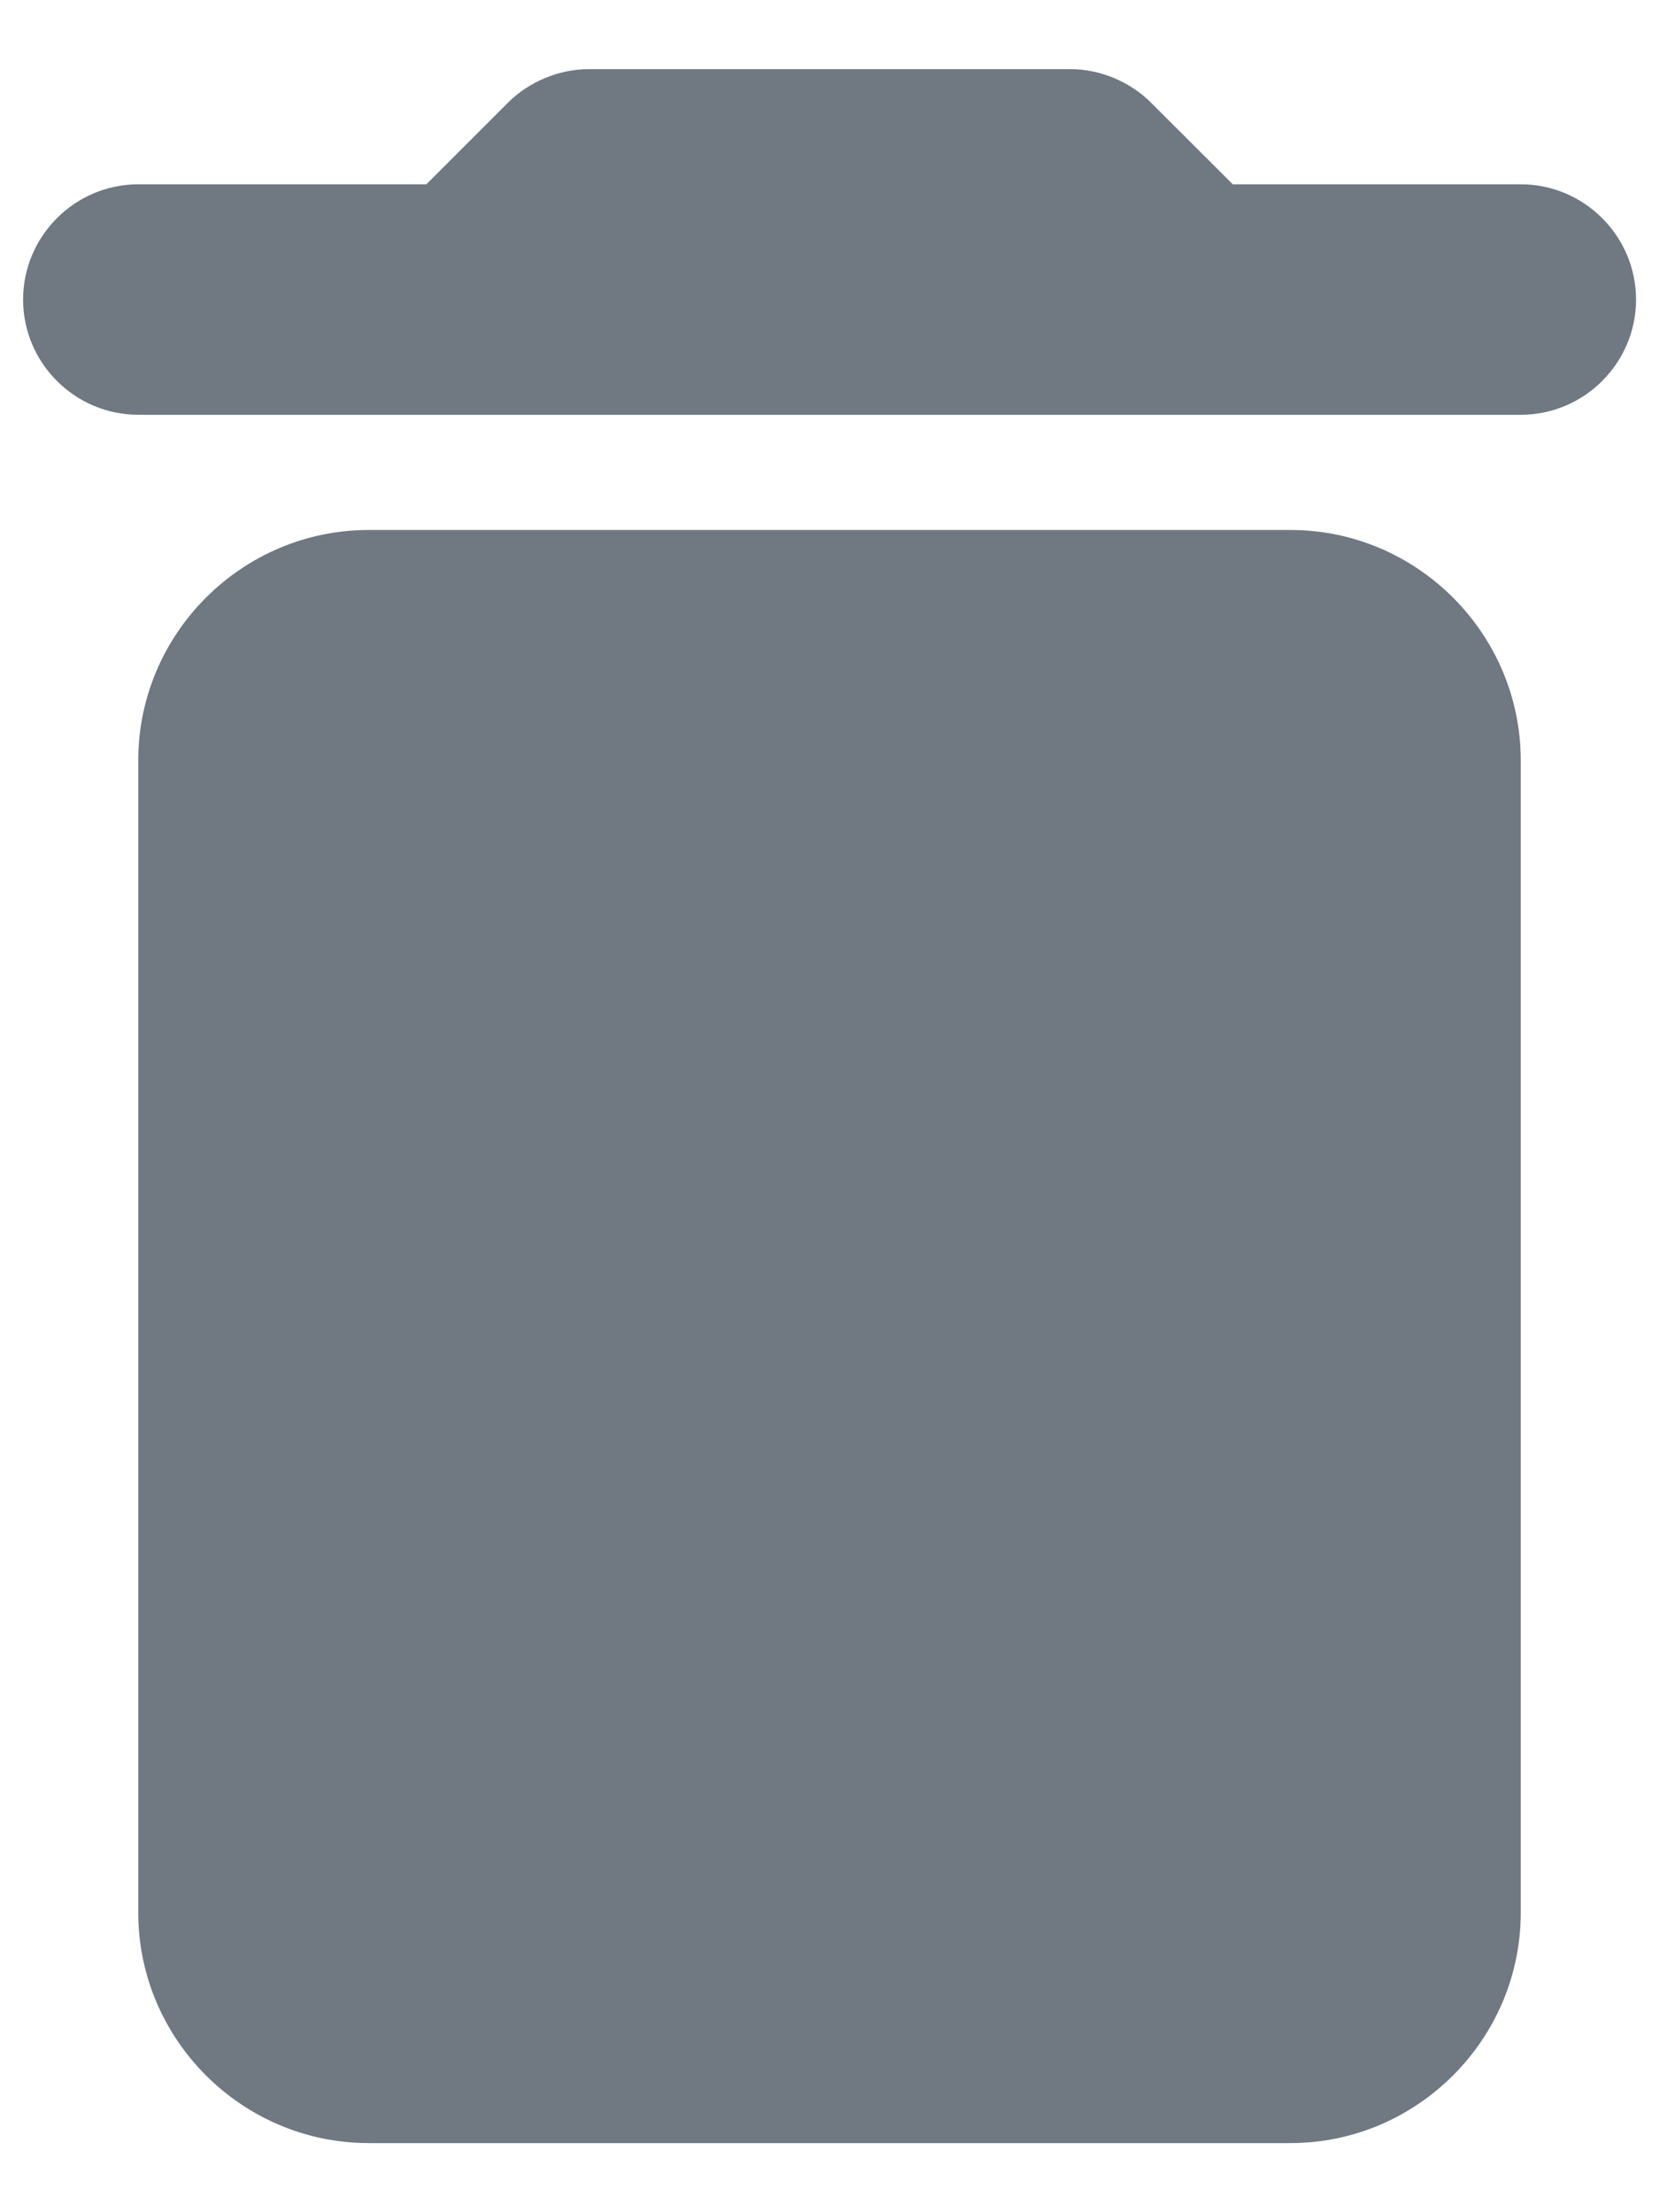 <svg width="12" height="16" viewBox="0 0 12 16" fill="none" xmlns="http://www.w3.org/2000/svg">
<path d="M1 13.833C1 14.75 1.75 15.5 2.667 15.5H9.334C10.25 15.5 11 14.75 11 13.833V5.5C11 4.583 10.25 3.833 9.334 3.833H2.667C1.75 3.833 1 4.583 1 5.5V13.833ZM11 1.333H8.917L8.325 0.742C8.175 0.592 7.959 0.5 7.742 0.5H4.259C4.042 0.5 3.825 0.592 3.675 0.742L3.084 1.333H1C0.542 1.333 0.167 1.708 0.167 2.167C0.167 2.625 0.542 3 1 3H11C11.459 3 11.834 2.625 11.834 2.167C11.834 1.708 11.459 1.333 11 1.333Z" fill="#707882"/>
</svg>
